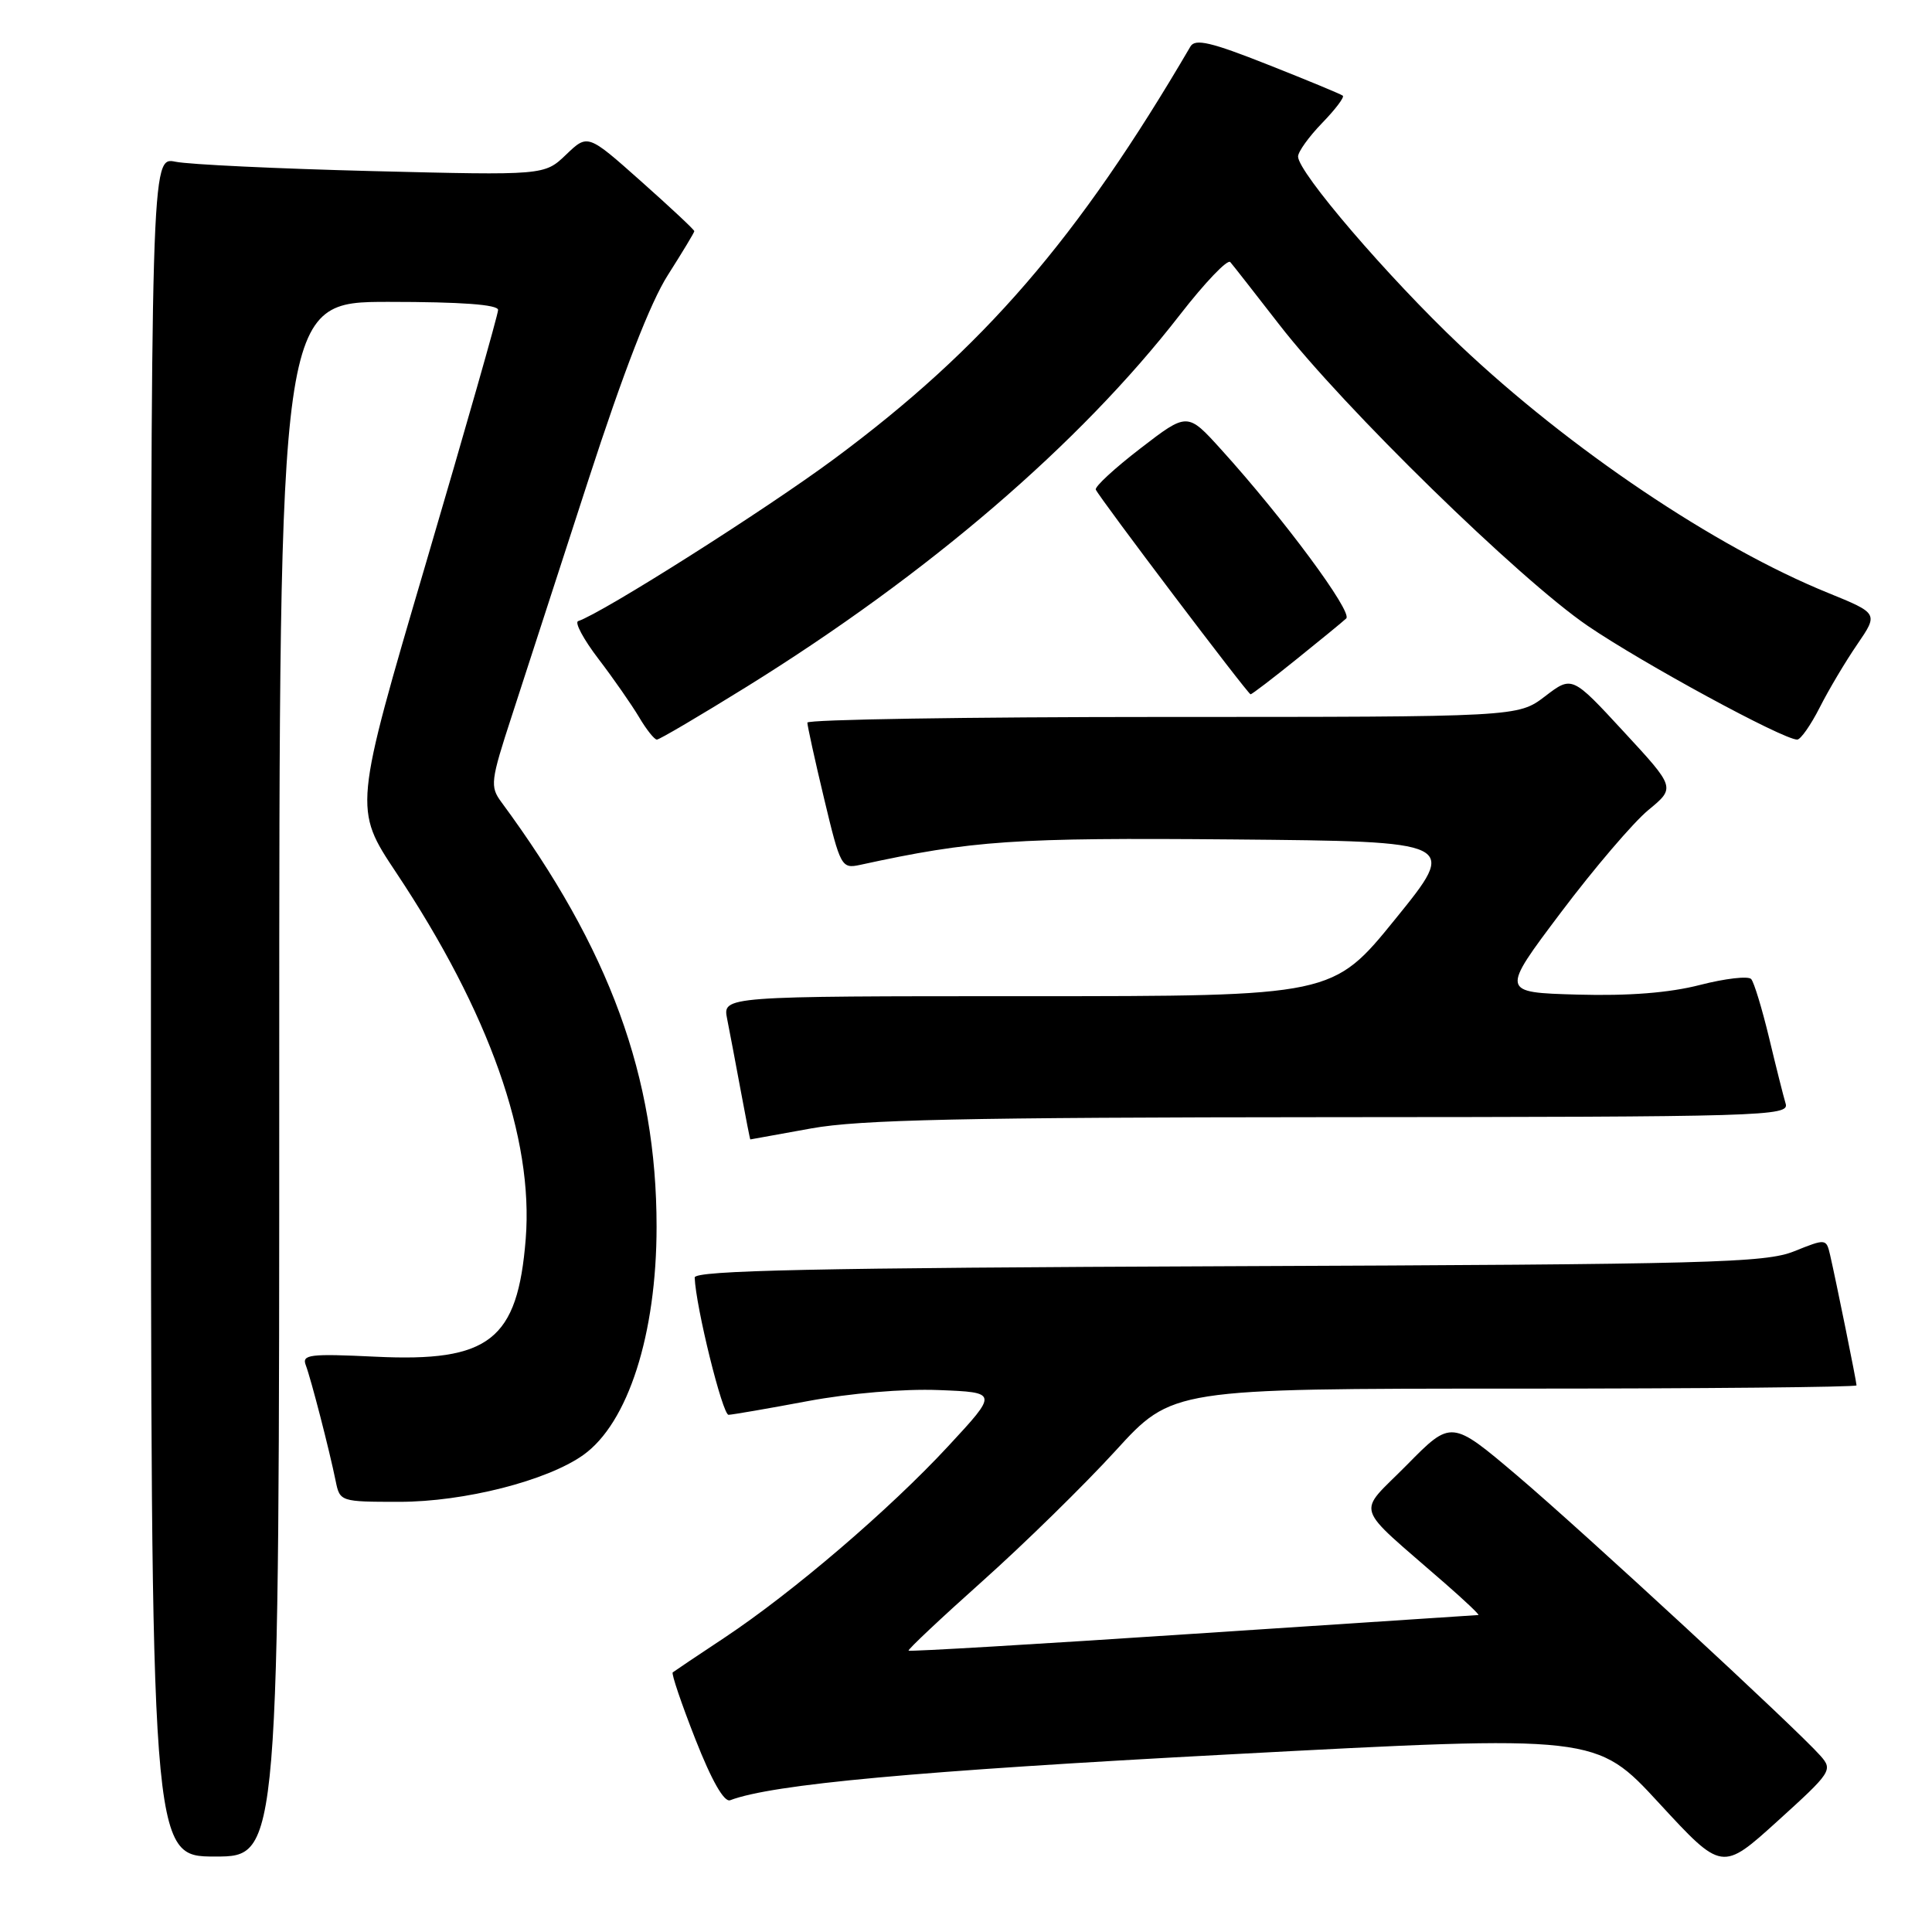 <?xml version="1.0" encoding="UTF-8" standalone="no"?>
<!DOCTYPE svg PUBLIC "-//W3C//DTD SVG 1.1//EN" "http://www.w3.org/Graphics/SVG/1.1/DTD/svg11.dtd" >
<svg xmlns="http://www.w3.org/2000/svg" xmlns:xlink="http://www.w3.org/1999/xlink" version="1.1" viewBox="0 0 256 256">
 <g >
 <path fill="currentColor"
d=" M 241.22 232.65 C 238.00 229.01 209.80 202.97 201.04 195.53 C 192.31 188.13 192.31 188.13 186.41 194.12 C 179.74 200.88 179.15 199.04 191.41 209.75 C 194.09 212.09 196.11 214.00 195.89 214.00 C 195.68 214.01 178.66 215.13 158.07 216.49 C 137.48 217.86 120.53 218.86 120.39 218.72 C 120.25 218.59 124.67 214.43 130.20 209.49 C 135.74 204.54 143.65 196.79 147.80 192.25 C 155.32 184.00 155.32 184.00 200.66 184.00 C 225.60 184.00 246.00 183.80 246.00 183.57 C 246.00 183.08 243.29 169.73 242.50 166.30 C 241.99 164.11 241.95 164.11 237.74 165.80 C 233.91 167.34 226.65 167.53 162.75 167.78 C 107.93 168.00 92.01 168.34 92.05 169.28 C 92.19 173.15 95.74 187.50 96.54 187.47 C 97.07 187.45 101.78 186.64 107.00 185.66 C 112.63 184.61 119.71 184.01 124.37 184.19 C 132.25 184.50 132.25 184.50 125.65 191.62 C 117.86 200.03 105.07 210.97 96.00 217.00 C 92.42 219.37 89.34 221.44 89.14 221.60 C 88.94 221.76 90.29 225.74 92.14 230.45 C 94.30 235.95 95.95 238.84 96.75 238.54 C 102.34 236.42 121.36 234.67 163.00 232.46 C 211.50 229.88 211.50 229.88 219.84 238.93 C 228.18 247.97 228.18 247.97 235.56 241.28 C 242.68 234.83 242.88 234.53 241.22 232.65 Z  M 37.00 143.00 C 37.00 40.00 37.00 40.00 51.50 40.00 C 61.14 40.00 66.00 40.36 66.00 41.07 C 66.00 41.66 61.69 56.77 56.43 74.65 C 46.86 107.16 46.86 107.16 52.50 115.63 C 64.85 134.19 70.72 150.80 69.66 164.17 C 68.59 177.58 64.86 180.50 49.76 179.77 C 41.02 179.35 39.97 179.48 40.52 180.90 C 41.21 182.72 43.64 192.12 44.48 196.25 C 45.03 198.97 45.12 199.00 52.91 199.00 C 61.51 199.00 72.48 196.21 77.28 192.80 C 83.22 188.58 87.00 176.80 87.00 162.54 C 87.00 142.72 80.80 125.76 66.44 106.29 C 64.91 104.21 64.99 103.52 67.84 94.79 C 69.50 89.68 74.04 75.69 77.93 63.70 C 82.62 49.25 86.18 40.07 88.50 36.44 C 90.42 33.42 92.00 30.81 92.00 30.63 C 92.00 30.44 88.82 27.47 84.94 24.02 C 77.88 17.74 77.88 17.74 75.01 20.49 C 72.14 23.24 72.14 23.24 49.32 22.67 C 36.77 22.35 25.04 21.80 23.25 21.43 C 20.00 20.77 20.00 20.77 20.00 133.39 C 20.00 246.00 20.00 246.00 28.50 246.00 C 37.00 246.00 37.00 246.00 37.00 143.00 Z  M 107.50 149.52 C 113.89 148.36 127.75 148.06 176.32 148.03 C 233.76 148.00 237.11 147.90 236.61 146.25 C 236.32 145.29 235.33 141.35 234.41 137.50 C 233.48 133.65 232.42 130.15 232.04 129.73 C 231.66 129.30 228.61 129.65 225.26 130.51 C 221.19 131.56 215.81 131.98 209.01 131.79 C 198.85 131.50 198.85 131.50 206.84 120.89 C 211.23 115.06 216.44 108.96 218.42 107.33 C 222.01 104.37 222.01 104.37 215.15 96.95 C 208.30 89.53 208.30 89.53 204.72 92.27 C 201.13 95.00 201.13 95.00 154.07 95.00 C 128.18 95.00 106.99 95.34 106.98 95.75 C 106.98 96.16 107.97 100.70 109.20 105.83 C 111.36 114.87 111.51 115.13 113.97 114.60 C 128.89 111.35 134.37 110.98 163.39 111.23 C 193.22 111.50 193.22 111.50 184.91 121.75 C 176.60 132.00 176.60 132.00 136.18 132.00 C 95.75 132.00 95.75 132.00 96.35 135.01 C 96.68 136.67 97.49 140.94 98.15 144.51 C 98.81 148.08 99.38 150.99 99.42 150.98 C 99.47 150.97 103.10 150.31 107.50 149.52 Z  M 98.95 90.99 C 123.01 76.05 143.07 58.83 156.33 41.73 C 159.65 37.45 162.66 34.30 163.02 34.73 C 163.39 35.15 166.30 38.88 169.50 43.00 C 178.01 53.99 201.29 76.72 210.37 82.92 C 217.67 87.90 236.27 98.00 238.14 98.00 C 238.59 98.00 239.93 96.09 241.12 93.75 C 242.30 91.41 244.54 87.65 246.09 85.39 C 248.90 81.28 248.90 81.28 242.20 78.55 C 227.28 72.49 207.97 59.49 193.45 45.75 C 183.90 36.71 172.00 22.83 172.00 20.74 C 172.00 20.11 173.43 18.12 175.18 16.31 C 176.93 14.51 178.17 12.87 177.93 12.68 C 177.69 12.48 173.23 10.63 168.01 8.57 C 160.47 5.58 158.36 5.09 157.74 6.16 C 142.83 31.65 130.31 46.15 110.54 60.80 C 101.42 67.56 79.87 81.21 76.61 82.30 C 76.11 82.46 77.32 84.72 79.30 87.31 C 81.28 89.90 83.69 93.37 84.67 95.01 C 85.64 96.66 86.71 98.00 87.04 98.00 C 87.38 98.00 92.74 94.84 98.95 90.99 Z  M 171.76 87.38 C 174.92 84.84 177.90 82.40 178.38 81.95 C 179.28 81.12 170.08 68.69 161.81 59.56 C 157.34 54.62 157.34 54.62 151.12 59.41 C 147.70 62.04 145.03 64.50 145.20 64.88 C 145.69 65.99 165.36 92.00 165.71 92.00 C 165.88 92.00 168.61 89.92 171.76 87.38 Z "/>
</g>
</svg>